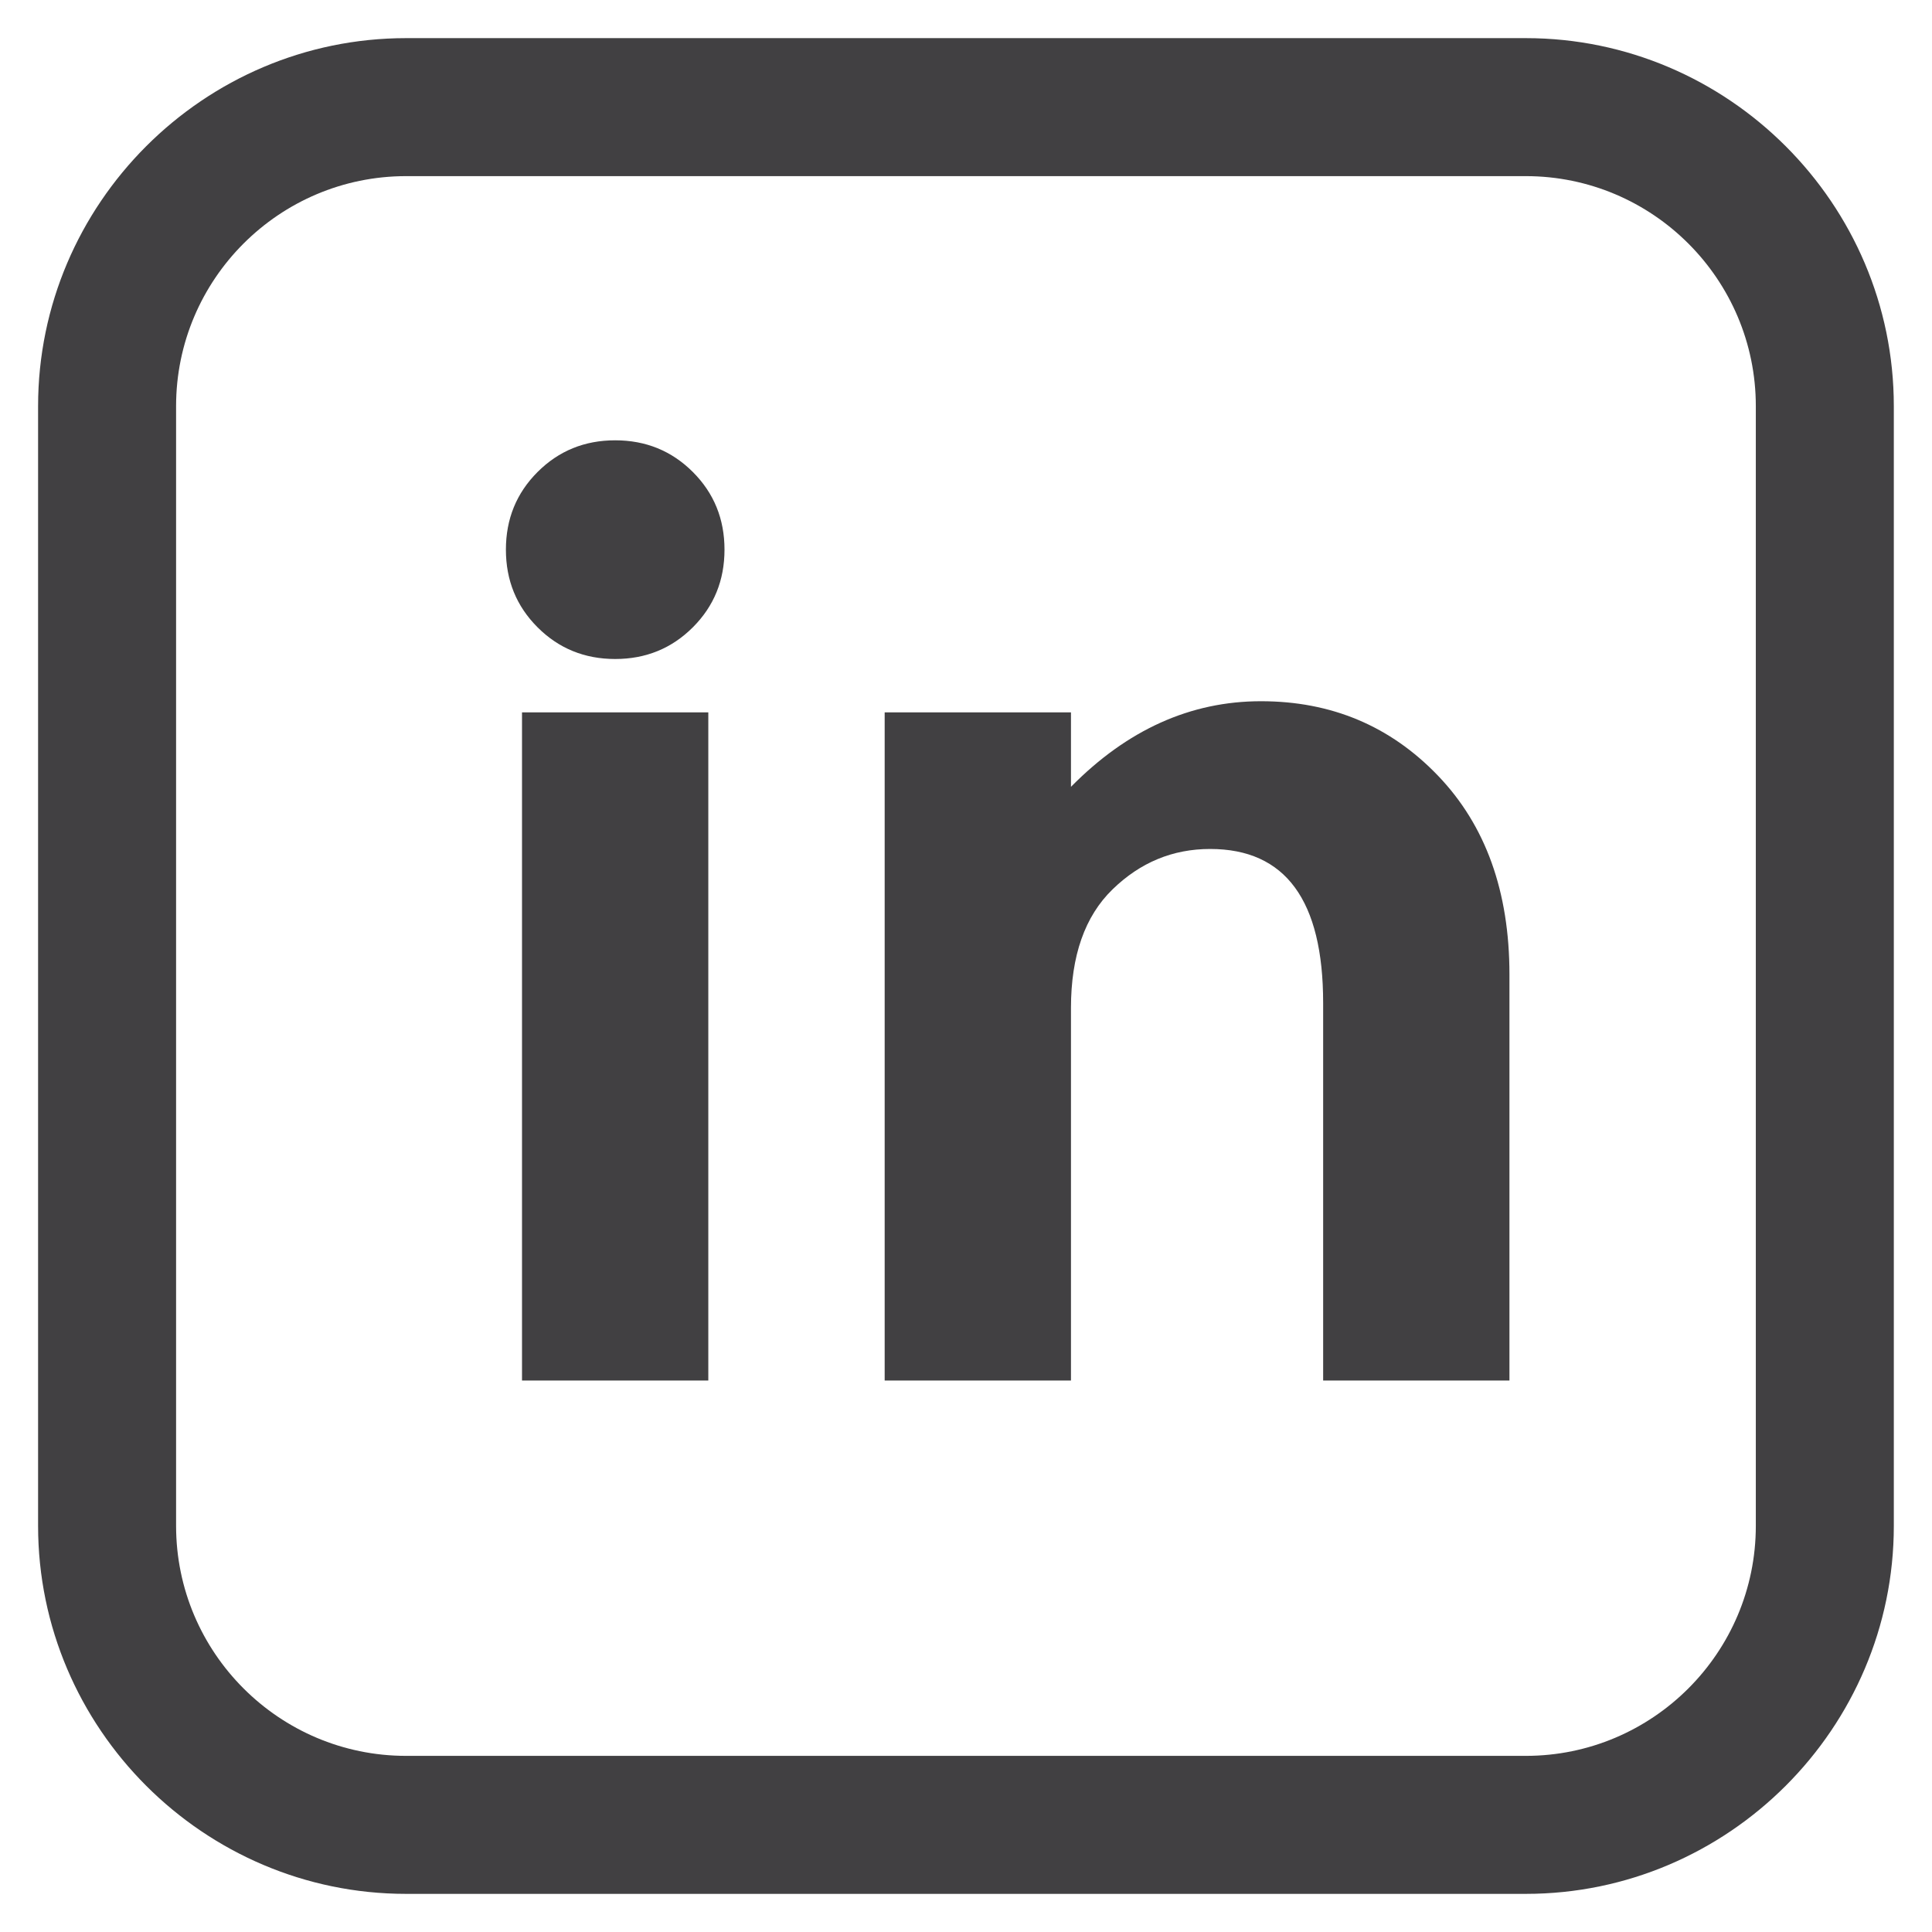 <?xml version="1.0" encoding="utf-8"?>
<!-- Generator: Adobe Illustrator 15.1.0, SVG Export Plug-In  -->
<!DOCTYPE svg PUBLIC "-//W3C//DTD SVG 1.1//EN" "http://www.w3.org/Graphics/SVG/1.1/DTD/svg11.dtd">
<svg version="1.1"
	 xmlns="http://www.w3.org/2000/svg" xmlns:xlink="http://www.w3.org/1999/xlink" xmlns:a="http://ns.adobe.com/AdobeSVGViewerExtensions/3.0/"
	 x="0px" y="0px" width="42px" height="42px" viewBox="-0.828 -0.829 42 42"
	 overflow="visible" enable-background="new -0.828 -0.829 42 42" xml:space="preserve">
<defs>
</defs>
<g>
	<g>
		<path fill="#414042" d="M10.858,12.808c-0.459-0.459-0.688-1.021-0.688-1.688
			s0.229-1.229,0.688-1.688s1.021-0.689,1.688-0.689c0.665,0,1.229,0.23,1.688,0.689
			s0.688,1.021,0.688,1.688s-0.229,1.229-0.688,1.688s-1.022,0.689-1.688,0.689
			C11.879,13.497,11.317,13.267,10.858,12.808z M14.57,29.183h-4.05V14.657h4.05V29.183z"/>
		<path fill="#414042" d="M22.454,21.083v8.1h-4.05V14.657h4.05v1.619
			c1.224-1.242,2.601-1.861,4.131-1.861s2.812,0.539,3.848,1.619s1.553,2.52,1.553,4.32
			v8.828h-4.05v-8.207c0-2.232-0.819-3.348-2.457-3.348c-0.811,0-1.517,0.291-2.12,0.877
			C22.756,19.089,22.454,19.948,22.454,21.083z"/>
	</g>
</g>
<path fill="#414042" d="M32.342,3c2.757,0,5,2.243,5,5v24.342c0,2.757-2.243,5-5,5H8c-2.757,0-5-2.243-5-5
	V8c0-2.757,2.243-5,5-5H32.342 M32.342,0H8C3.6,0,0,3.6,0,8v24.342c0,4.4,3.6,8,8,8h24.342
	c4.4,0,8-3.6,8-8V8C40.342,3.6,36.742,0,32.342,0L32.342,0z"/>
</svg>
